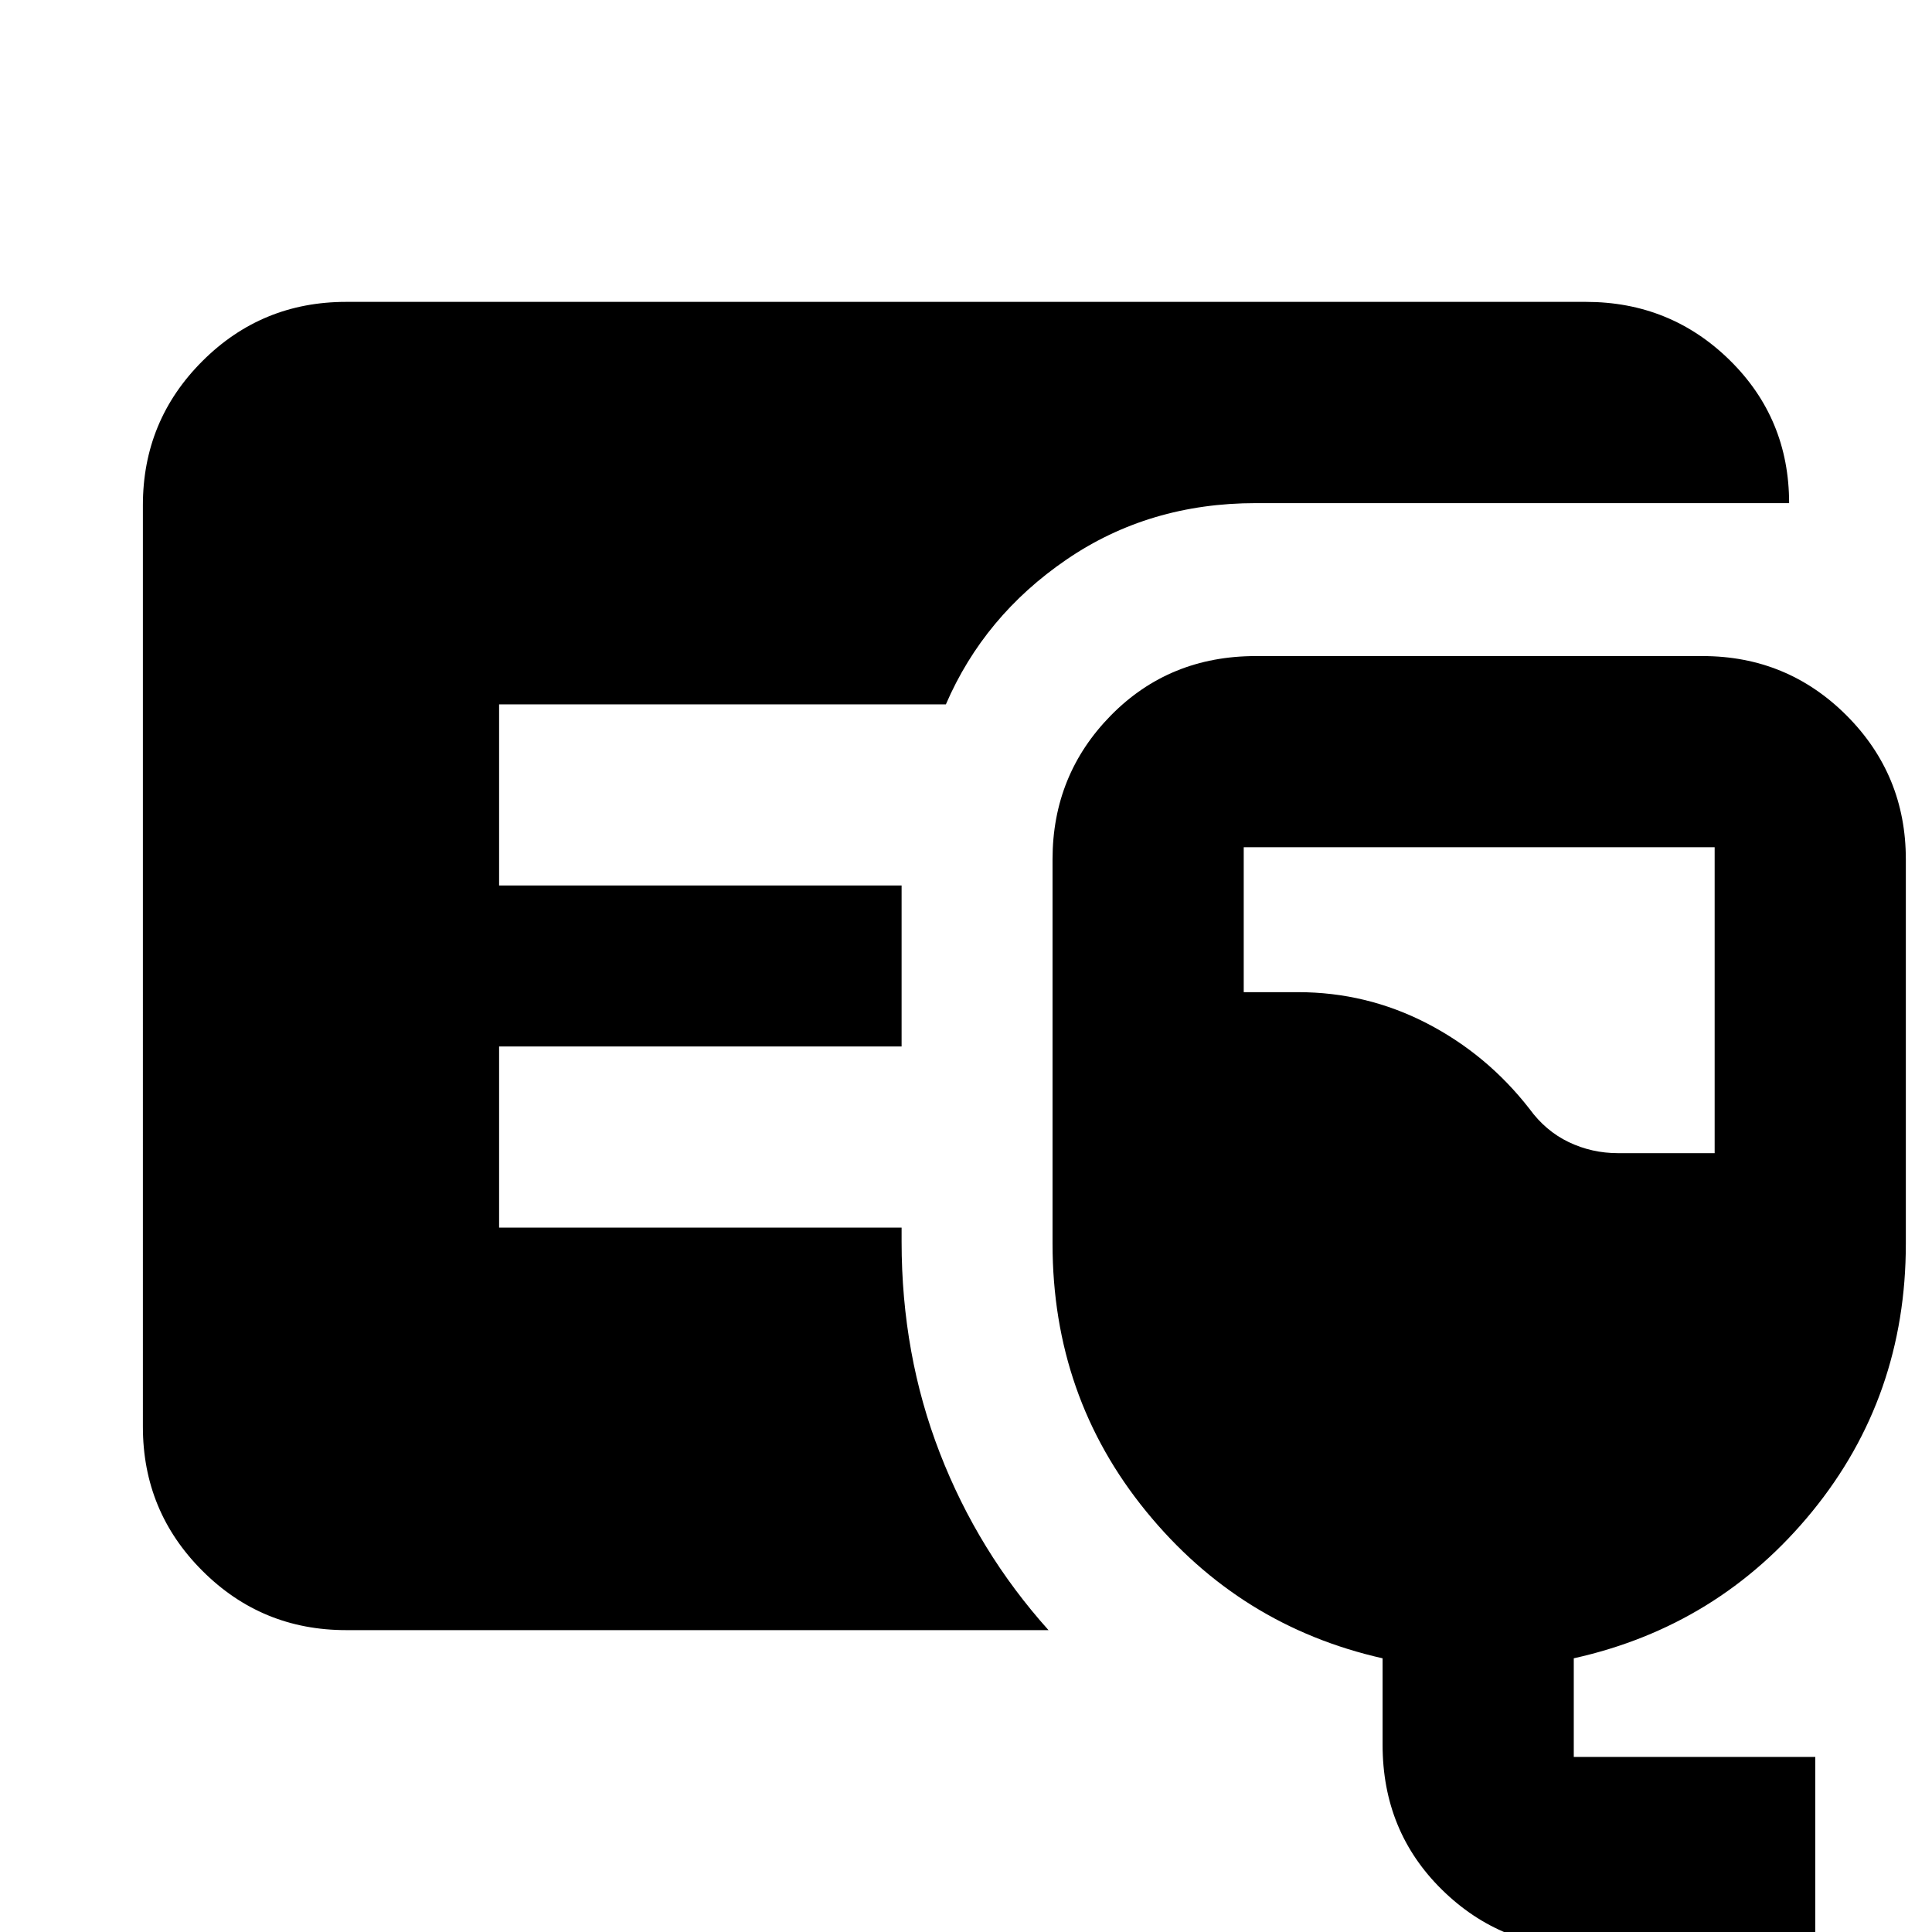 <svg xmlns="http://www.w3.org/2000/svg" height="24" width="24"><path d="M4.3 20.25q-1.05 0-1.787-.738-.738-.737-.738-1.787V6.275q0-1.05.738-1.788Q3.25 3.75 4.3 3.75h15.4q1.05 0 1.788.725.737.725.737 1.775H15.6q-1.325 0-2.35.7-1.025.7-1.5 1.8H6.2V11h5v2h-5v2.25h5v.175q0 1.4.475 2.625t1.35 2.2Zm15.4 3.95q-1.05 0-1.787-.725-.738-.725-.738-1.8V20.6q-1.775-.4-2.937-1.825-1.163-1.425-1.163-3.325v-4.775q0-1.05.725-1.788.725-.737 1.8-.737h5.55q1.05 0 1.788.737.737.738.737 1.788v4.775q0 1.9-1.162 3.325Q21.35 20.2 19.55 20.6v1.225h3V24.2Zm.4-9.875h1.2v-3.8h-5.85v1.8h.675q.85 0 1.6.387.75.388 1.275 1.063.2.275.488.413.287.137.612.137Z"/></svg>